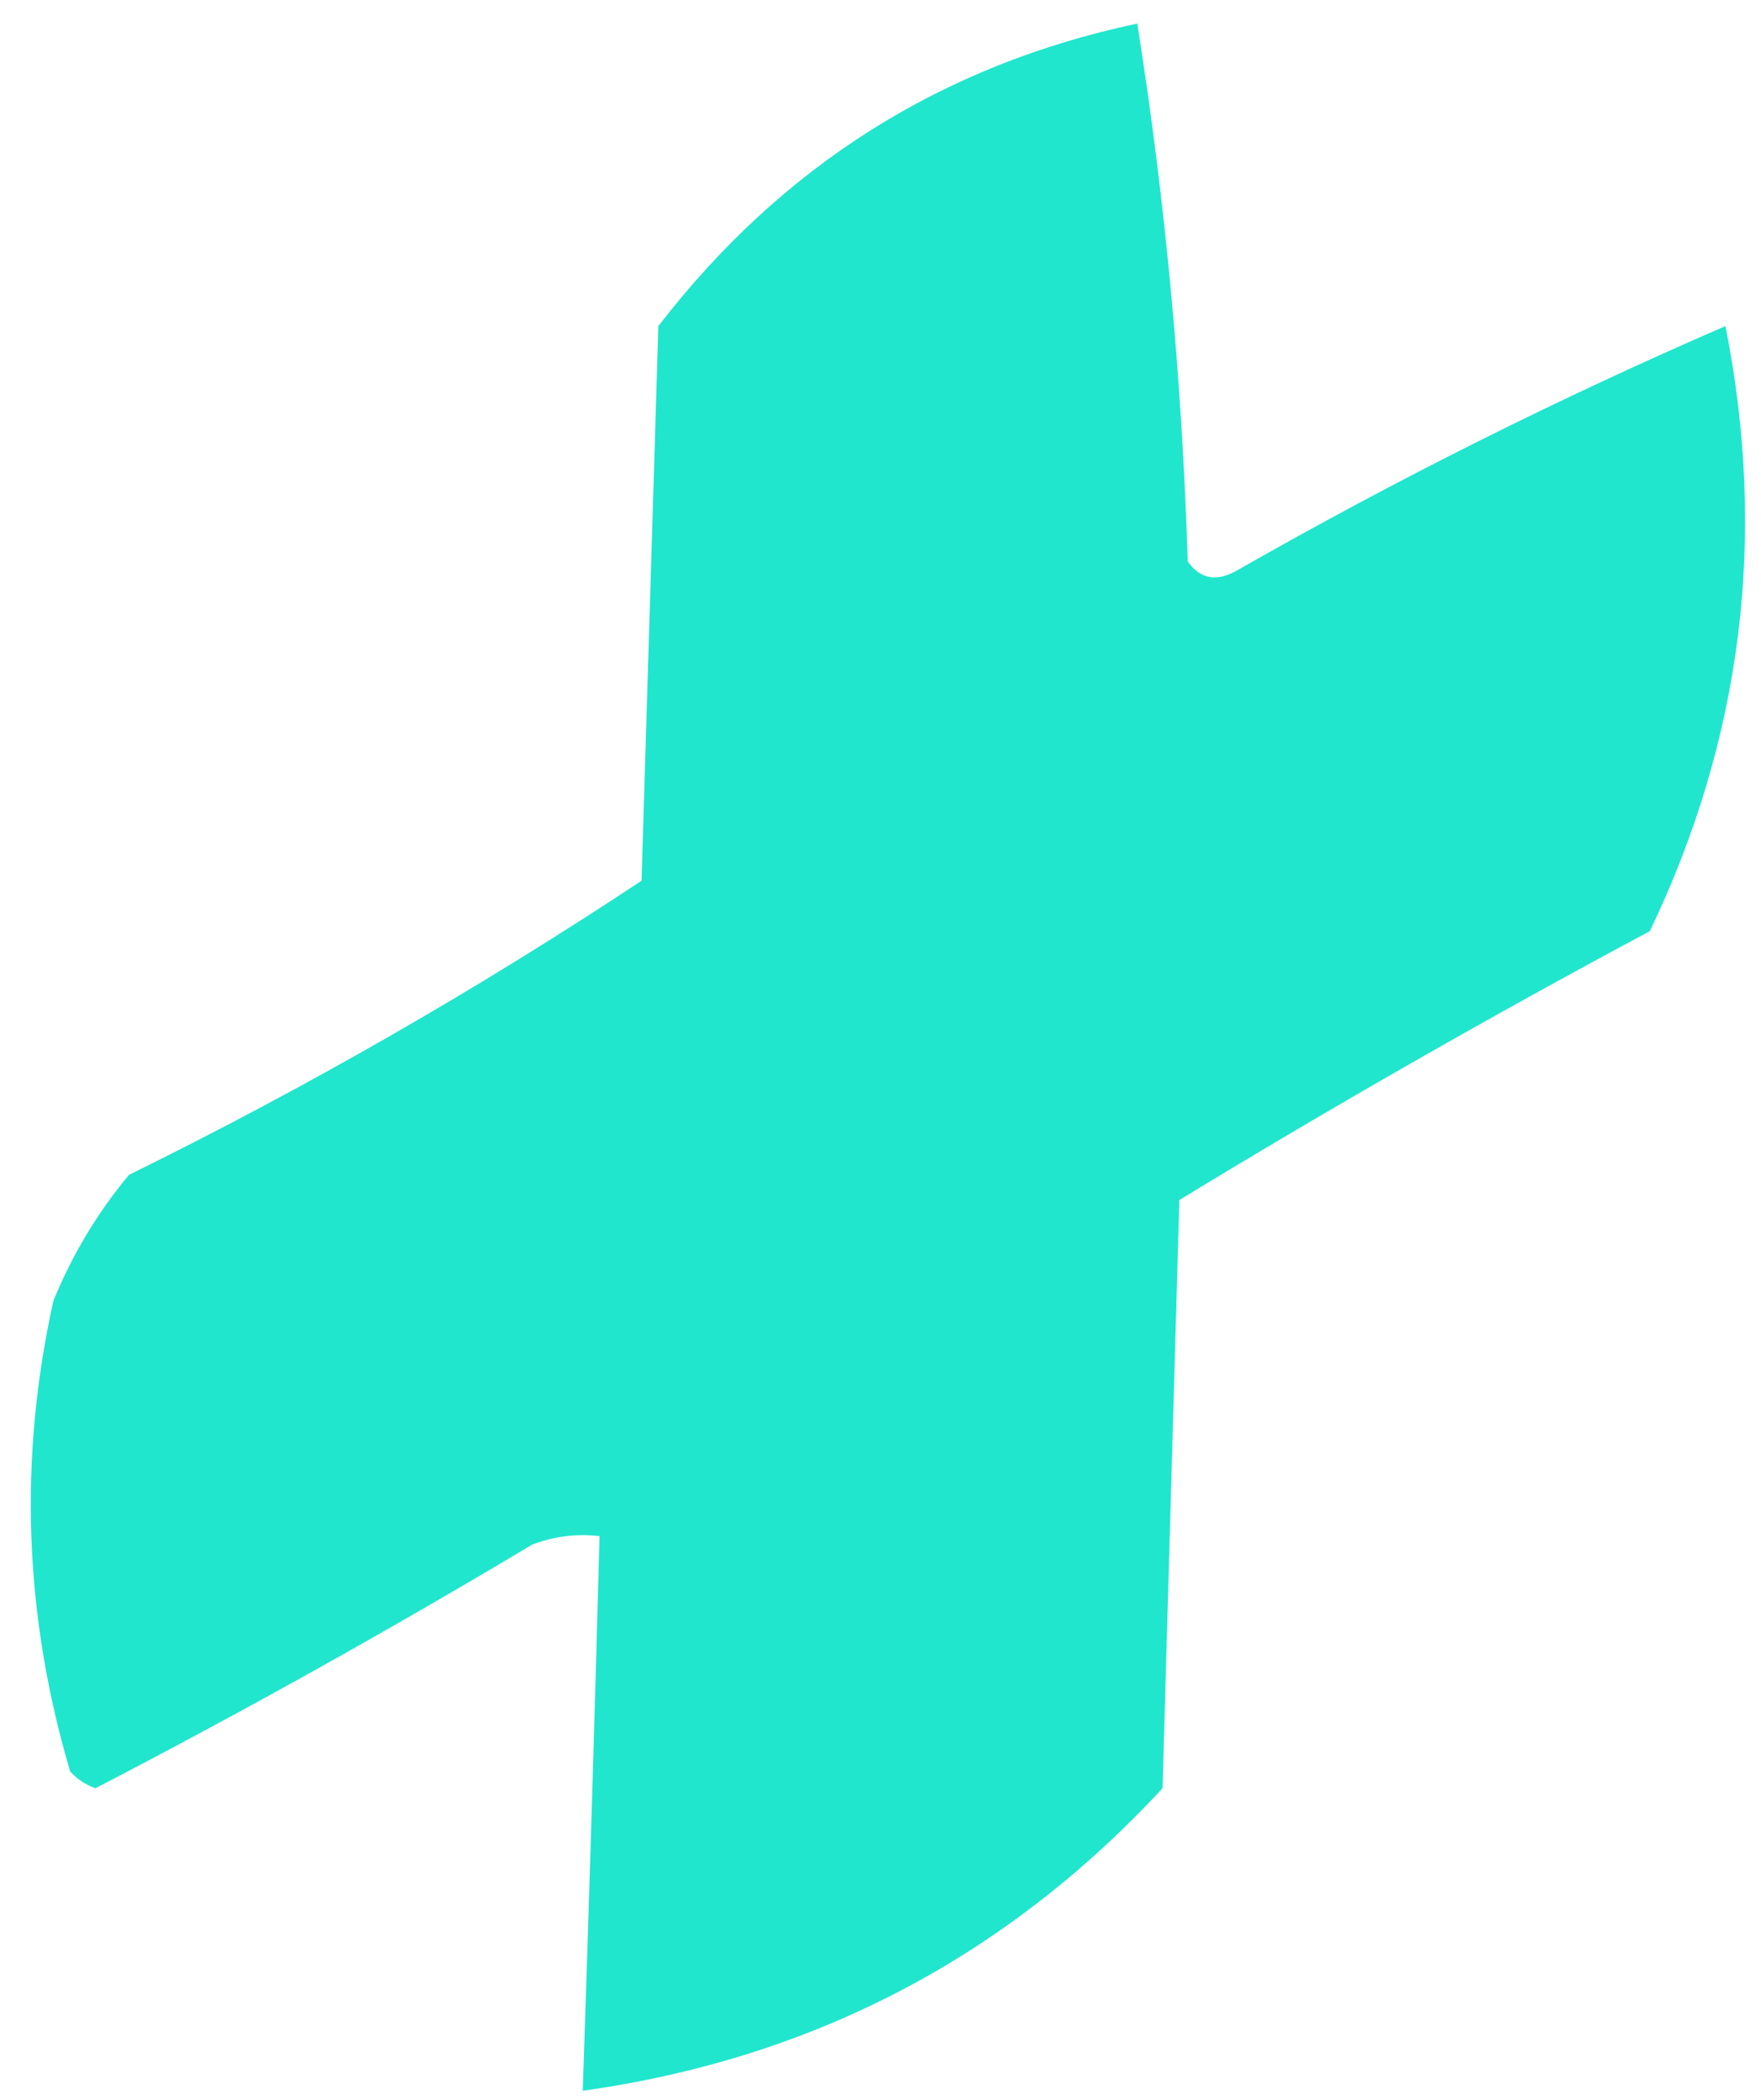 <svg width="26" height="31" viewBox="0 0 26 31" fill="none" xmlns="http://www.w3.org/2000/svg">
<path fill-rule="evenodd" clip-rule="evenodd" d="M16.791 0.348C17.203 2.944 17.451 5.59 17.536 8.288C17.722 8.554 17.97 8.596 18.28 8.412C20.625 7.074 23.024 5.875 25.475 4.814C26.094 7.927 25.721 10.904 24.359 13.746C22.003 15.007 19.687 16.33 17.412 17.716C17.329 20.611 17.246 23.505 17.164 26.4C14.848 28.902 11.995 30.391 8.604 30.866C8.696 28.137 8.779 25.408 8.852 22.678C8.511 22.639 8.18 22.681 7.859 22.802C5.749 24.064 3.599 25.264 1.409 26.4C1.263 26.348 1.139 26.265 1.036 26.152C0.355 23.851 0.272 21.535 0.788 19.205C1.067 18.523 1.439 17.902 1.905 17.344C4.528 16.053 7.051 14.606 9.472 13.002C9.555 10.273 9.638 7.544 9.72 4.814C11.543 2.449 13.9 0.96 16.791 0.348Z" fill="#20E6CE"/>
</svg>
